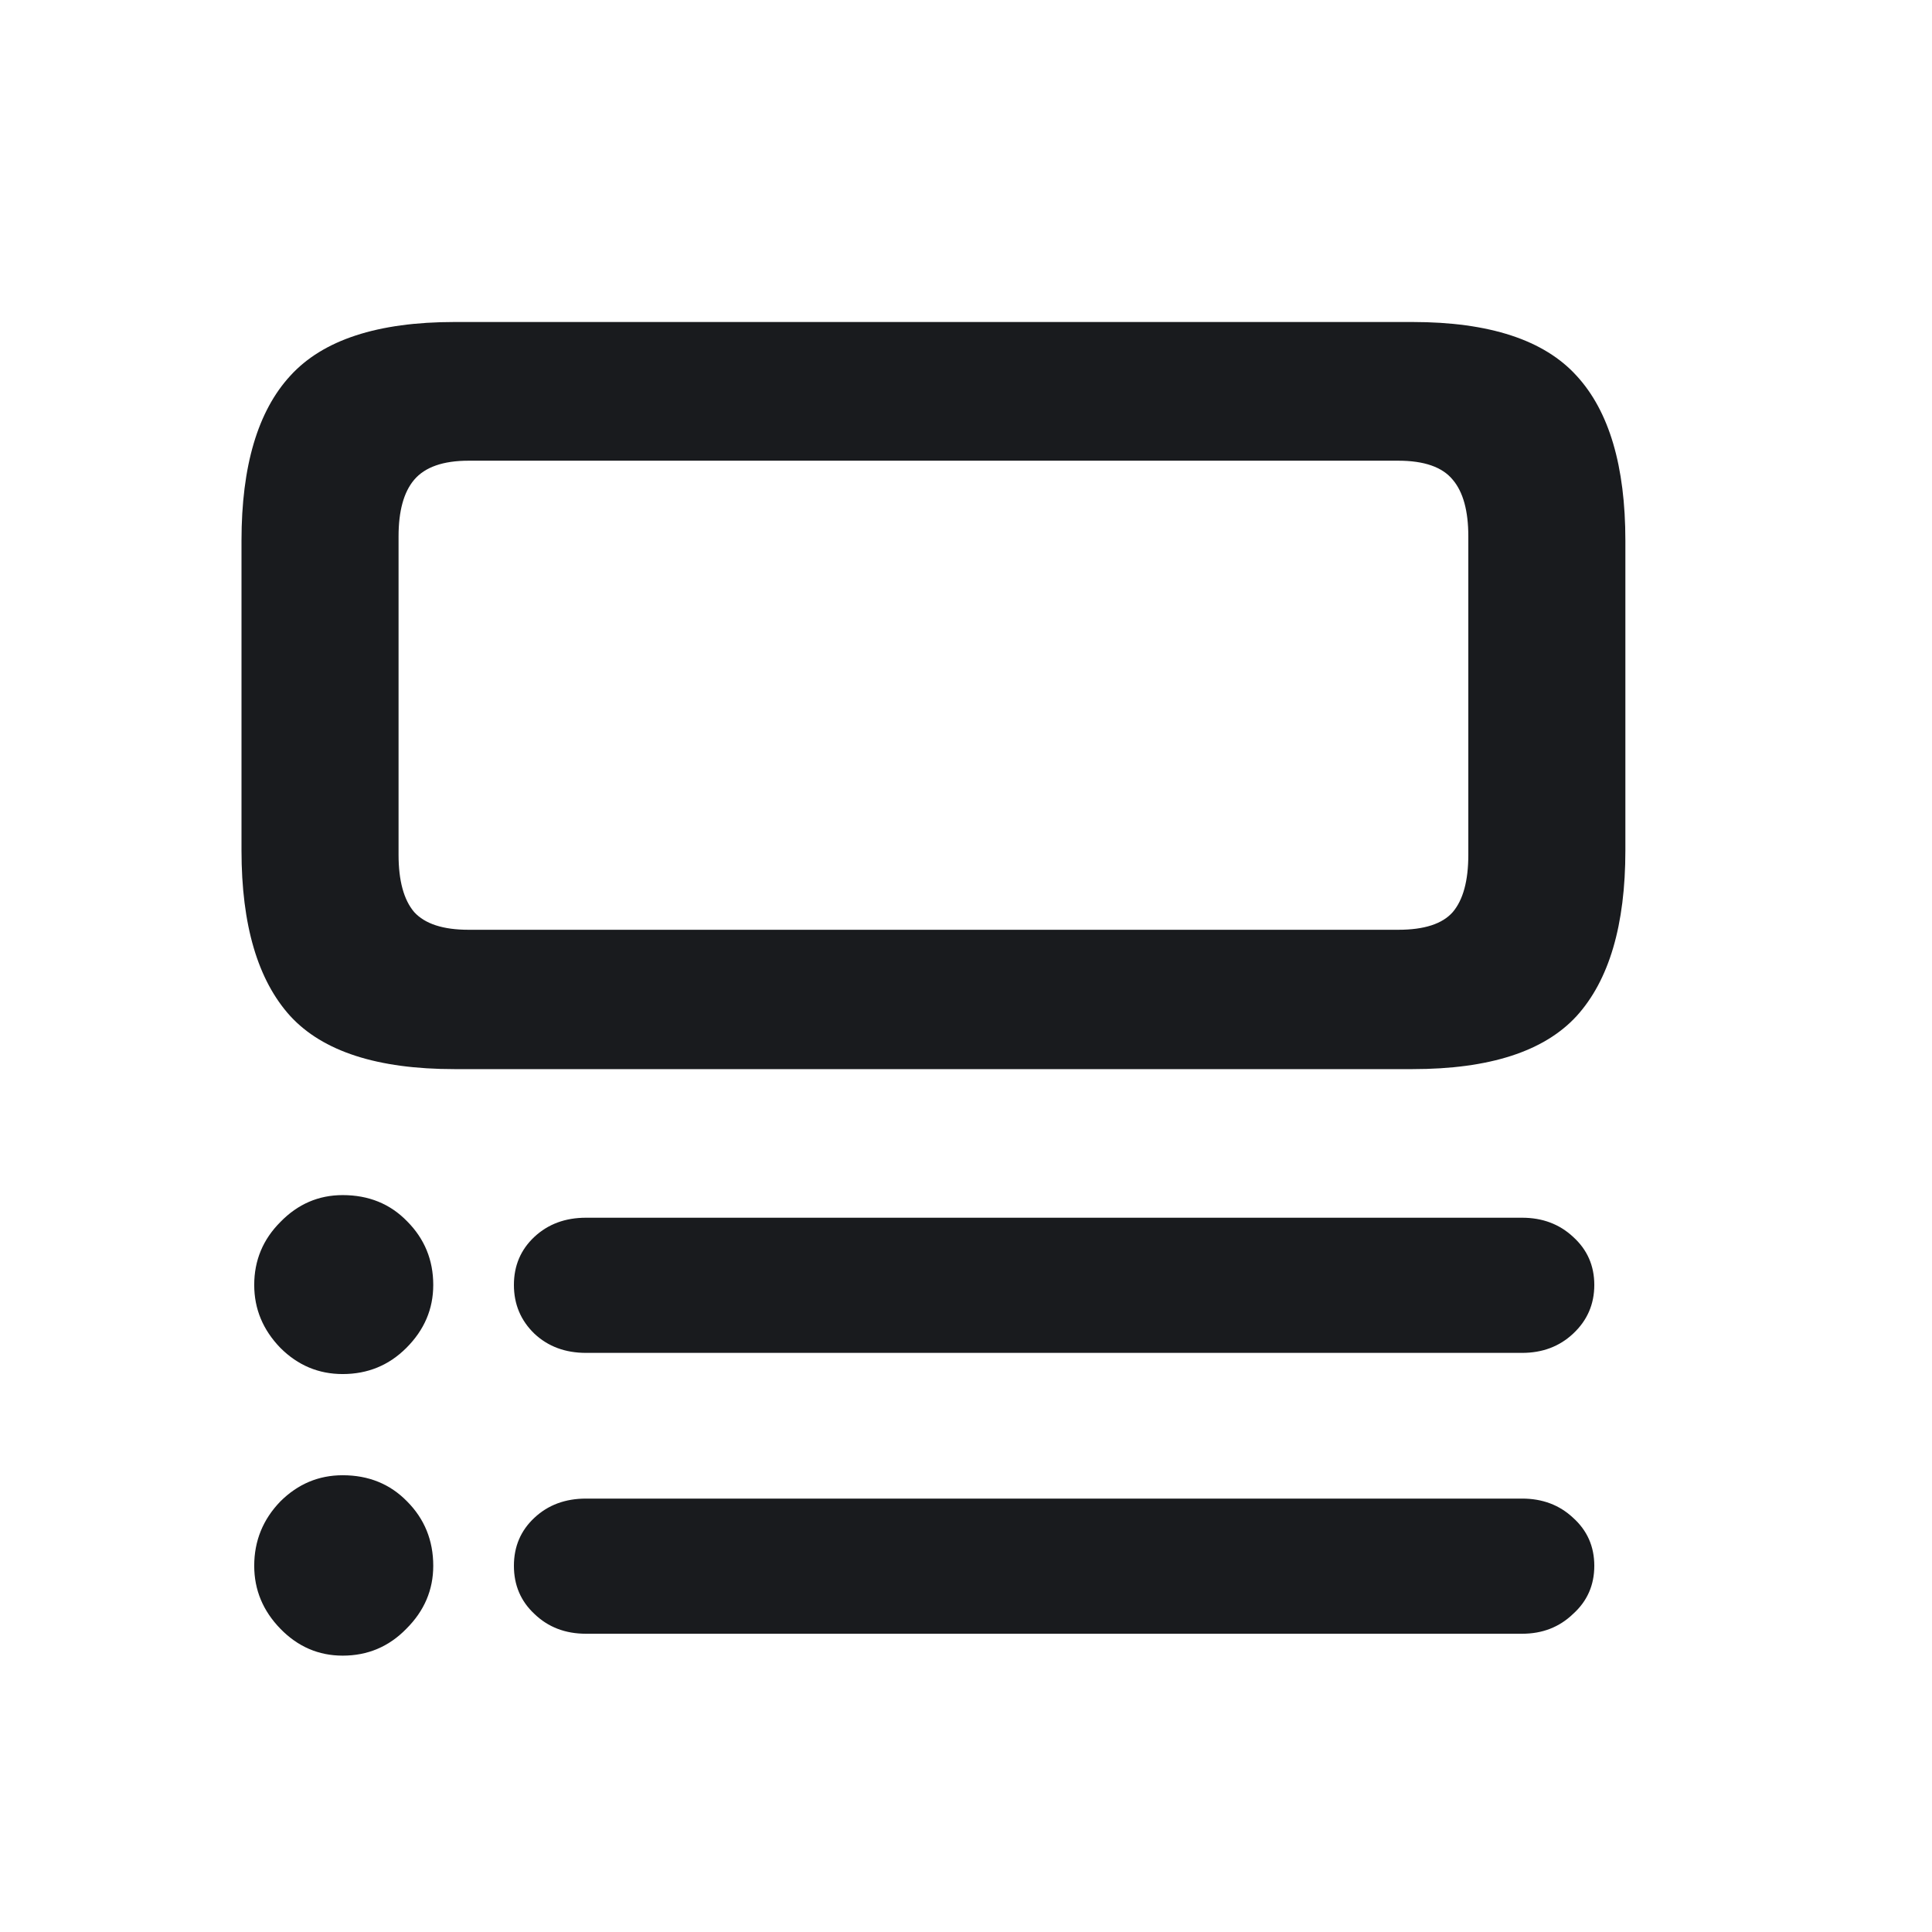 <svg width="24" height="24" viewBox="0 0 24 24" fill="none" xmlns="http://www.w3.org/2000/svg">
<path d="M5.382 15.962C5.382 16.261 5.271 16.521 5.048 16.744C4.831 16.961 4.567 17.069 4.257 17.069C3.958 17.069 3.7 16.961 3.483 16.744C3.267 16.521 3.158 16.261 3.158 15.962C3.158 15.657 3.267 15.396 3.483 15.18C3.7 14.957 3.958 14.846 4.257 14.846C4.579 14.846 4.846 14.954 5.057 15.171C5.273 15.388 5.382 15.651 5.382 15.962ZM5.382 19.451C5.382 19.75 5.271 20.011 5.048 20.233C4.831 20.456 4.567 20.567 4.257 20.567C3.958 20.567 3.7 20.456 3.483 20.233C3.267 20.011 3.158 19.75 3.158 19.451C3.158 19.141 3.267 18.874 3.483 18.651C3.7 18.435 3.958 18.326 4.257 18.326C4.579 18.326 4.846 18.435 5.057 18.651C5.273 18.868 5.382 19.135 5.382 19.451ZM19.805 15.962C19.805 16.202 19.717 16.404 19.541 16.568C19.371 16.727 19.16 16.806 18.908 16.806H7.28C7.022 16.806 6.809 16.727 6.639 16.568C6.469 16.404 6.384 16.202 6.384 15.962C6.384 15.722 6.469 15.523 6.639 15.364C6.809 15.206 7.022 15.127 7.28 15.127H18.908C19.16 15.127 19.371 15.206 19.541 15.364C19.717 15.523 19.805 15.722 19.805 15.962ZM19.805 19.451C19.805 19.691 19.717 19.891 19.541 20.049C19.371 20.213 19.16 20.295 18.908 20.295H7.28C7.022 20.295 6.809 20.213 6.639 20.049C6.469 19.891 6.384 19.691 6.384 19.451C6.384 19.211 6.469 19.012 6.639 18.854C6.809 18.695 7.022 18.616 7.28 18.616H18.908C19.16 18.616 19.371 18.695 19.541 18.854C19.717 19.012 19.805 19.211 19.805 19.451ZM5.646 4H17.546C18.501 4 19.181 4.223 19.585 4.668C19.989 5.107 20.191 5.79 20.191 6.716V10.565C20.191 11.491 19.989 12.177 19.585 12.622C19.181 13.062 18.501 13.281 17.546 13.281H5.646C4.69 13.281 4.011 13.062 3.606 12.622C3.202 12.177 3 11.491 3 10.565V6.716C3 5.79 3.202 5.107 3.606 4.668C4.011 4.223 4.69 4 5.646 4ZM4.951 10.618C4.951 10.94 5.016 11.178 5.145 11.33C5.279 11.477 5.505 11.55 5.821 11.55H17.37C17.692 11.55 17.918 11.477 18.047 11.33C18.176 11.178 18.24 10.94 18.24 10.618V6.663C18.24 6.347 18.176 6.112 18.047 5.96C17.918 5.802 17.692 5.723 17.37 5.723H5.821C5.505 5.723 5.279 5.802 5.145 5.96C5.016 6.112 4.951 6.347 4.951 6.663V10.618Z" fill="#191B1E"/>
</svg>
